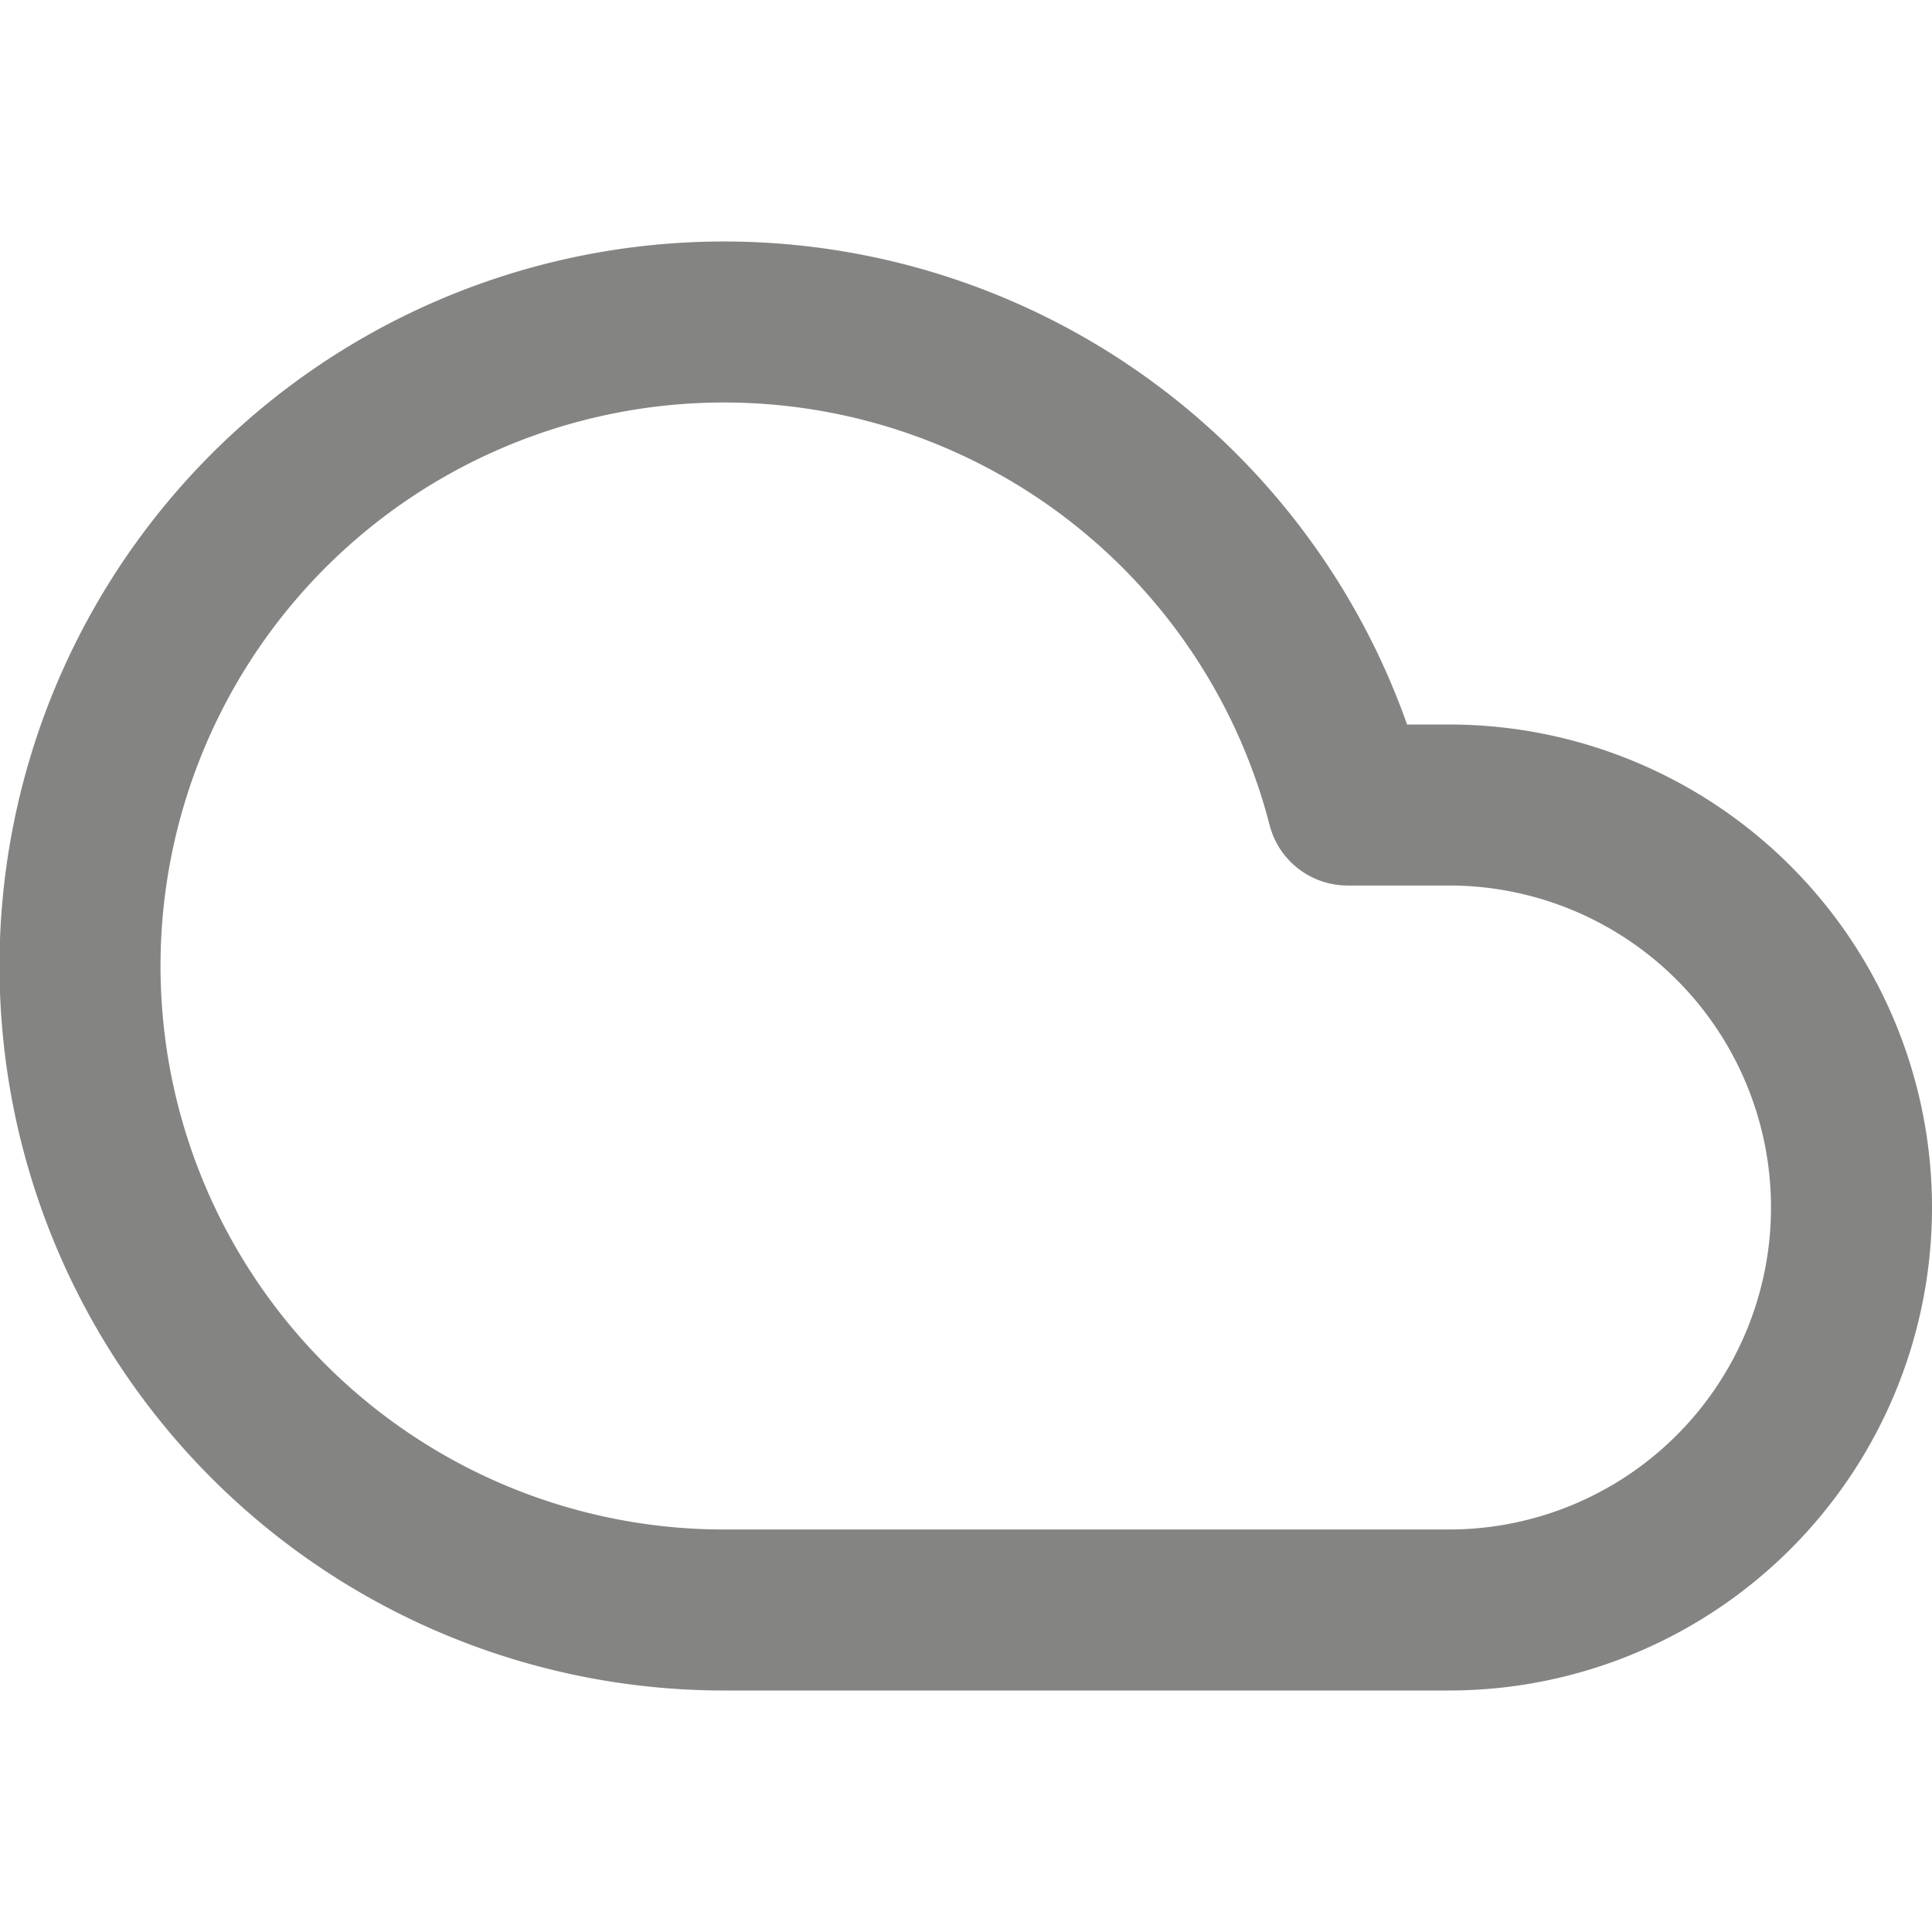 <svg class="feather feather-cloud" width="24" height="24" fill="none" stroke="currentColor" stroke-linecap="round" stroke-linejoin="round" stroke-width="2" version="1.1" viewBox="0 0 24 24" xmlns="http://www.w3.org/2000/svg">
 <path d="M18 10h-1.26A8 8 0 1 0 9 20h9a5 5 0 0 0 0-10z" stroke="#848482"/>
</svg>
